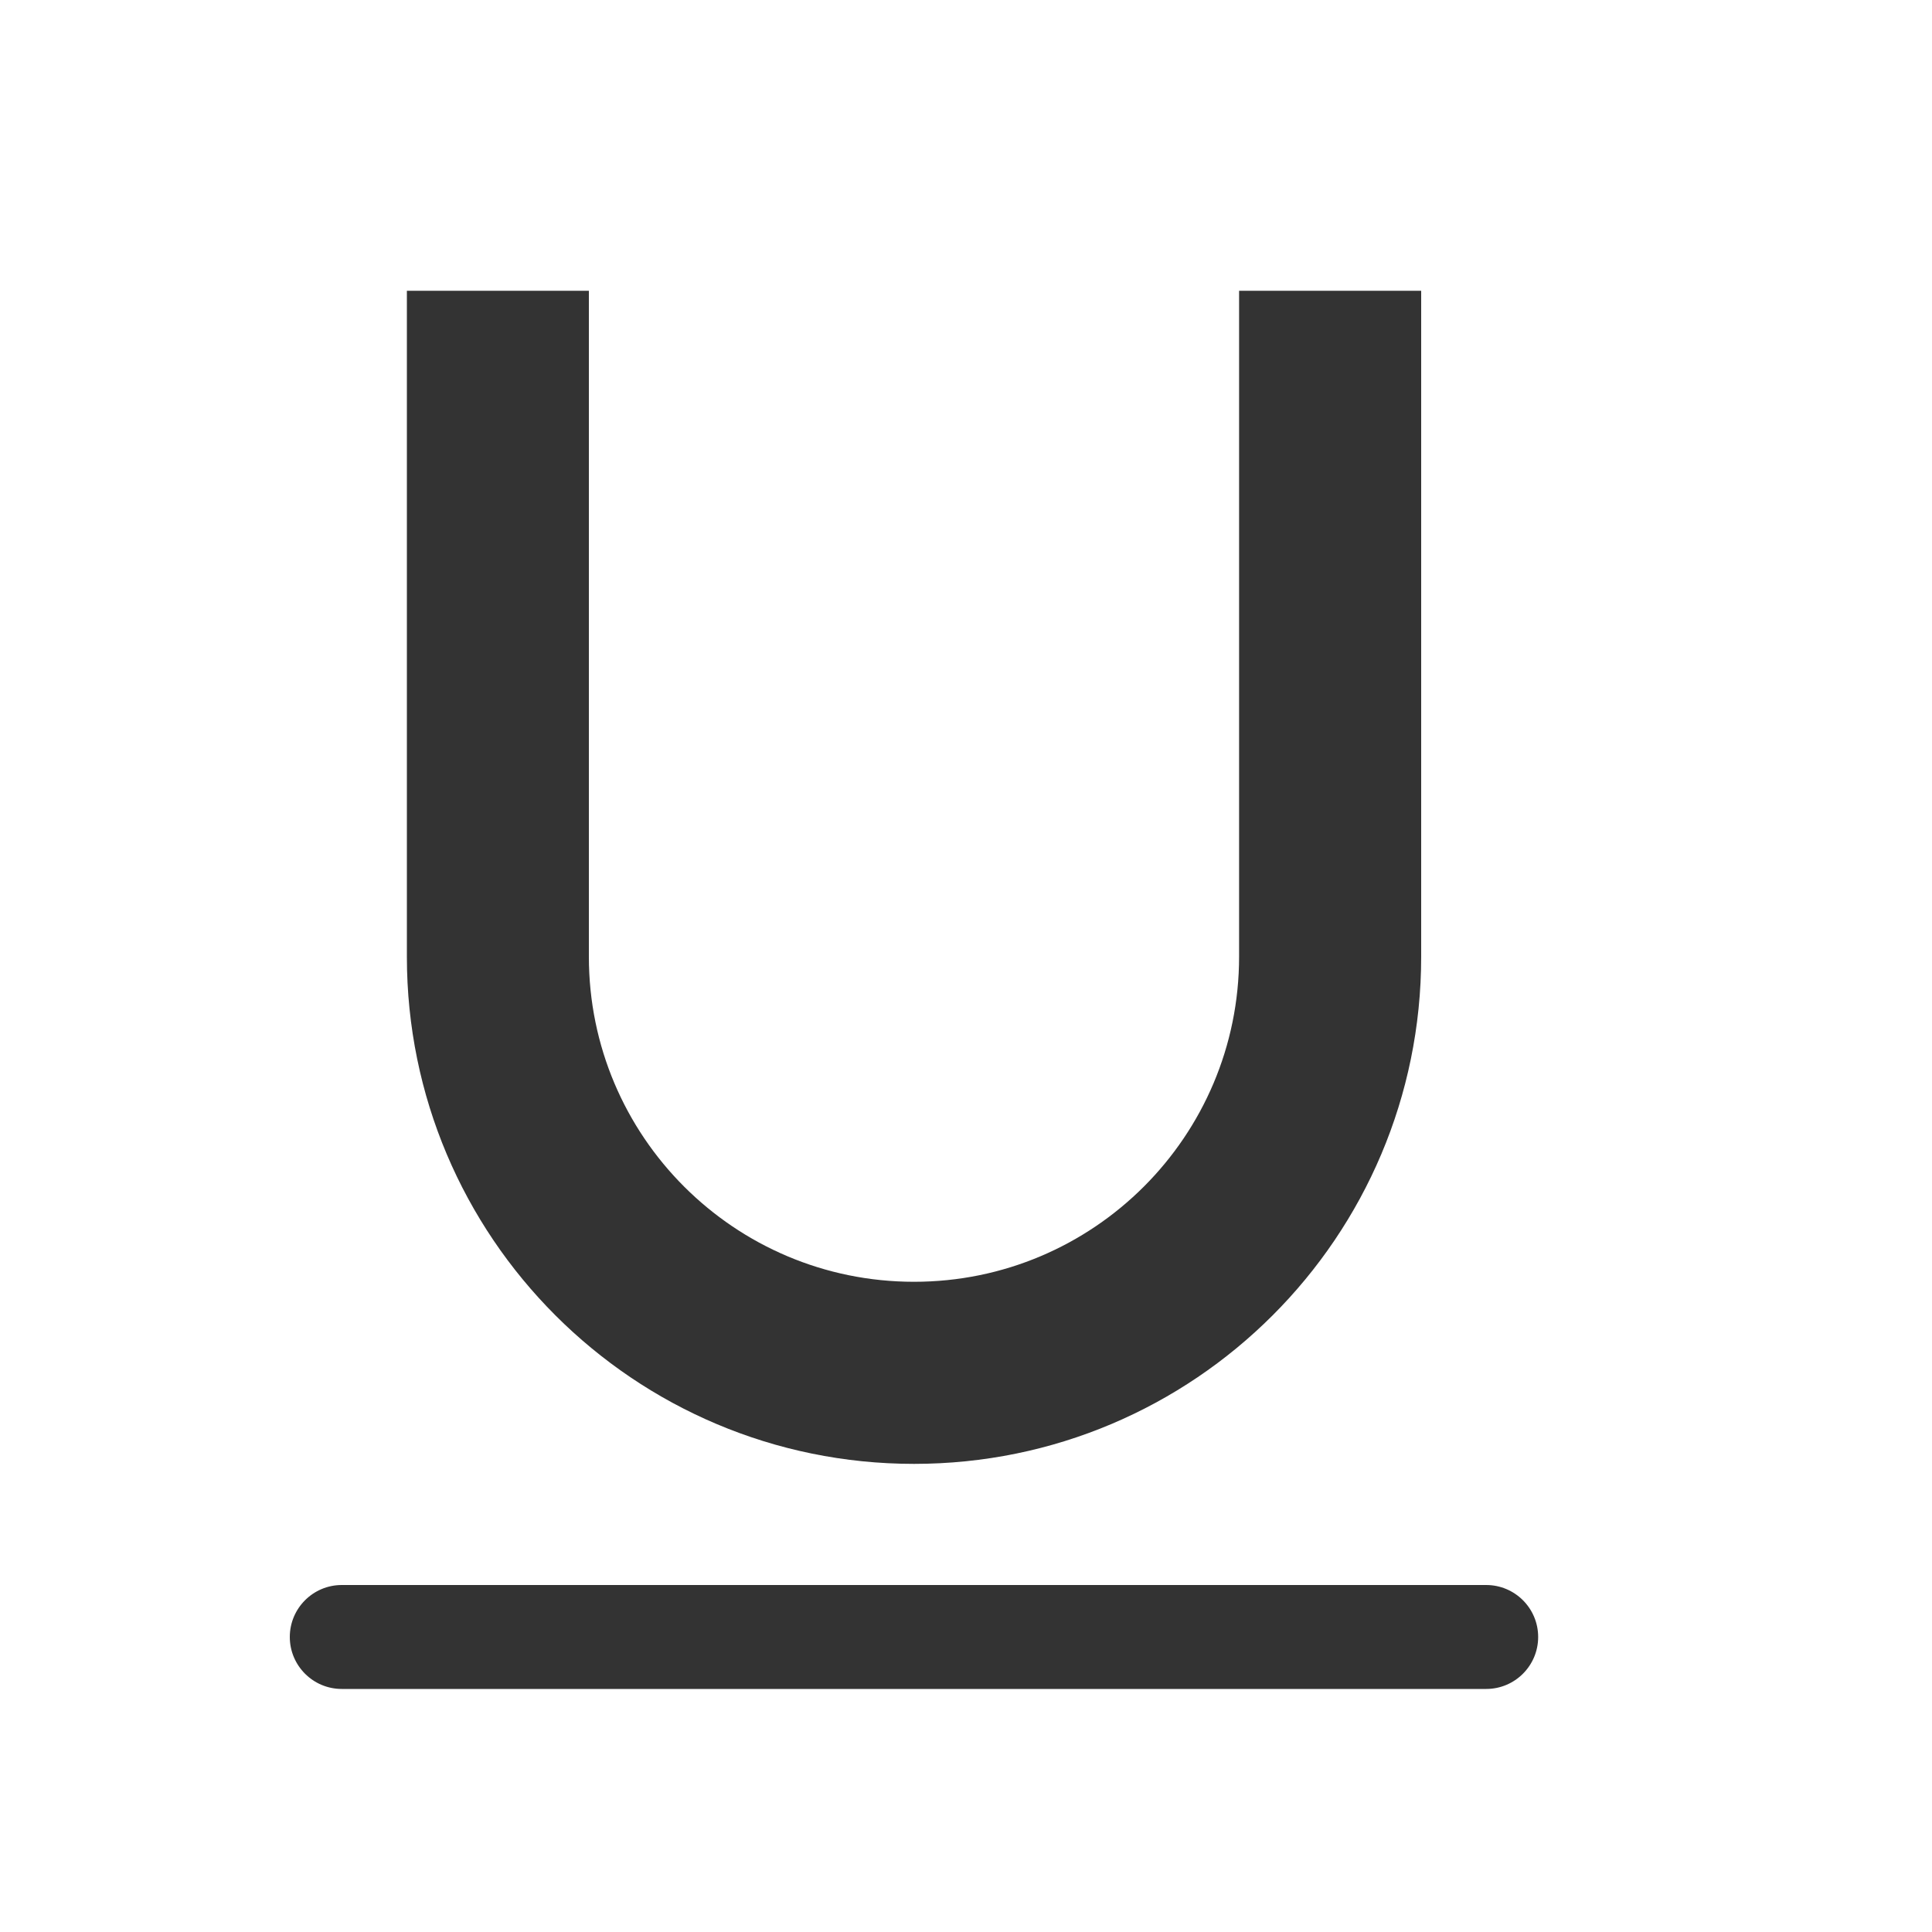 <?xml version="1.0" encoding="UTF-8"?>
<svg width="20px" height="20px" viewBox="0 0 20 20" version="1.1" xmlns="http://www.w3.org/2000/svg" xmlns:xlink="http://www.w3.org/1999/xlink">
    <title>切片</title>
    <g id="AI翻译web端" stroke="none" stroke-width="1" fill="none" fill-rule="evenodd">
        <g id="编辑器更新" transform="translate(-767, -383)">
            <g id="6" transform="translate(767, 383)">
                <rect id="矩形备份-6" x="0.294" y="0.059" width="19" height="19"></rect>
                <path d="M9.462,15.154 C12.361,15.154 14.712,12.804 14.712,9.904 L14.712,3.01 L12.827,3.01 L12.827,9.904 C12.827,11.763 11.32,13.269 9.462,13.269 C7.603,13.269 6.096,11.763 6.096,9.904 L6.096,3.01 L4.212,3.01 L4.212,9.904 C4.212,12.804 6.562,15.154 9.462,15.154 Z M15.385,16.408 L3.538,16.408 C3.241,16.408 3,16.649 3,16.946 C3,17.243 3.241,17.484 3.538,17.484 L15.385,17.484 C15.682,17.484 15.923,17.243 15.923,16.946 C15.923,16.649 15.682,16.408 15.385,16.408 Z" id="形状" fill="#333333" fill-rule="nonzero"></path>
            </g>
        </g>
    </g>
</svg>